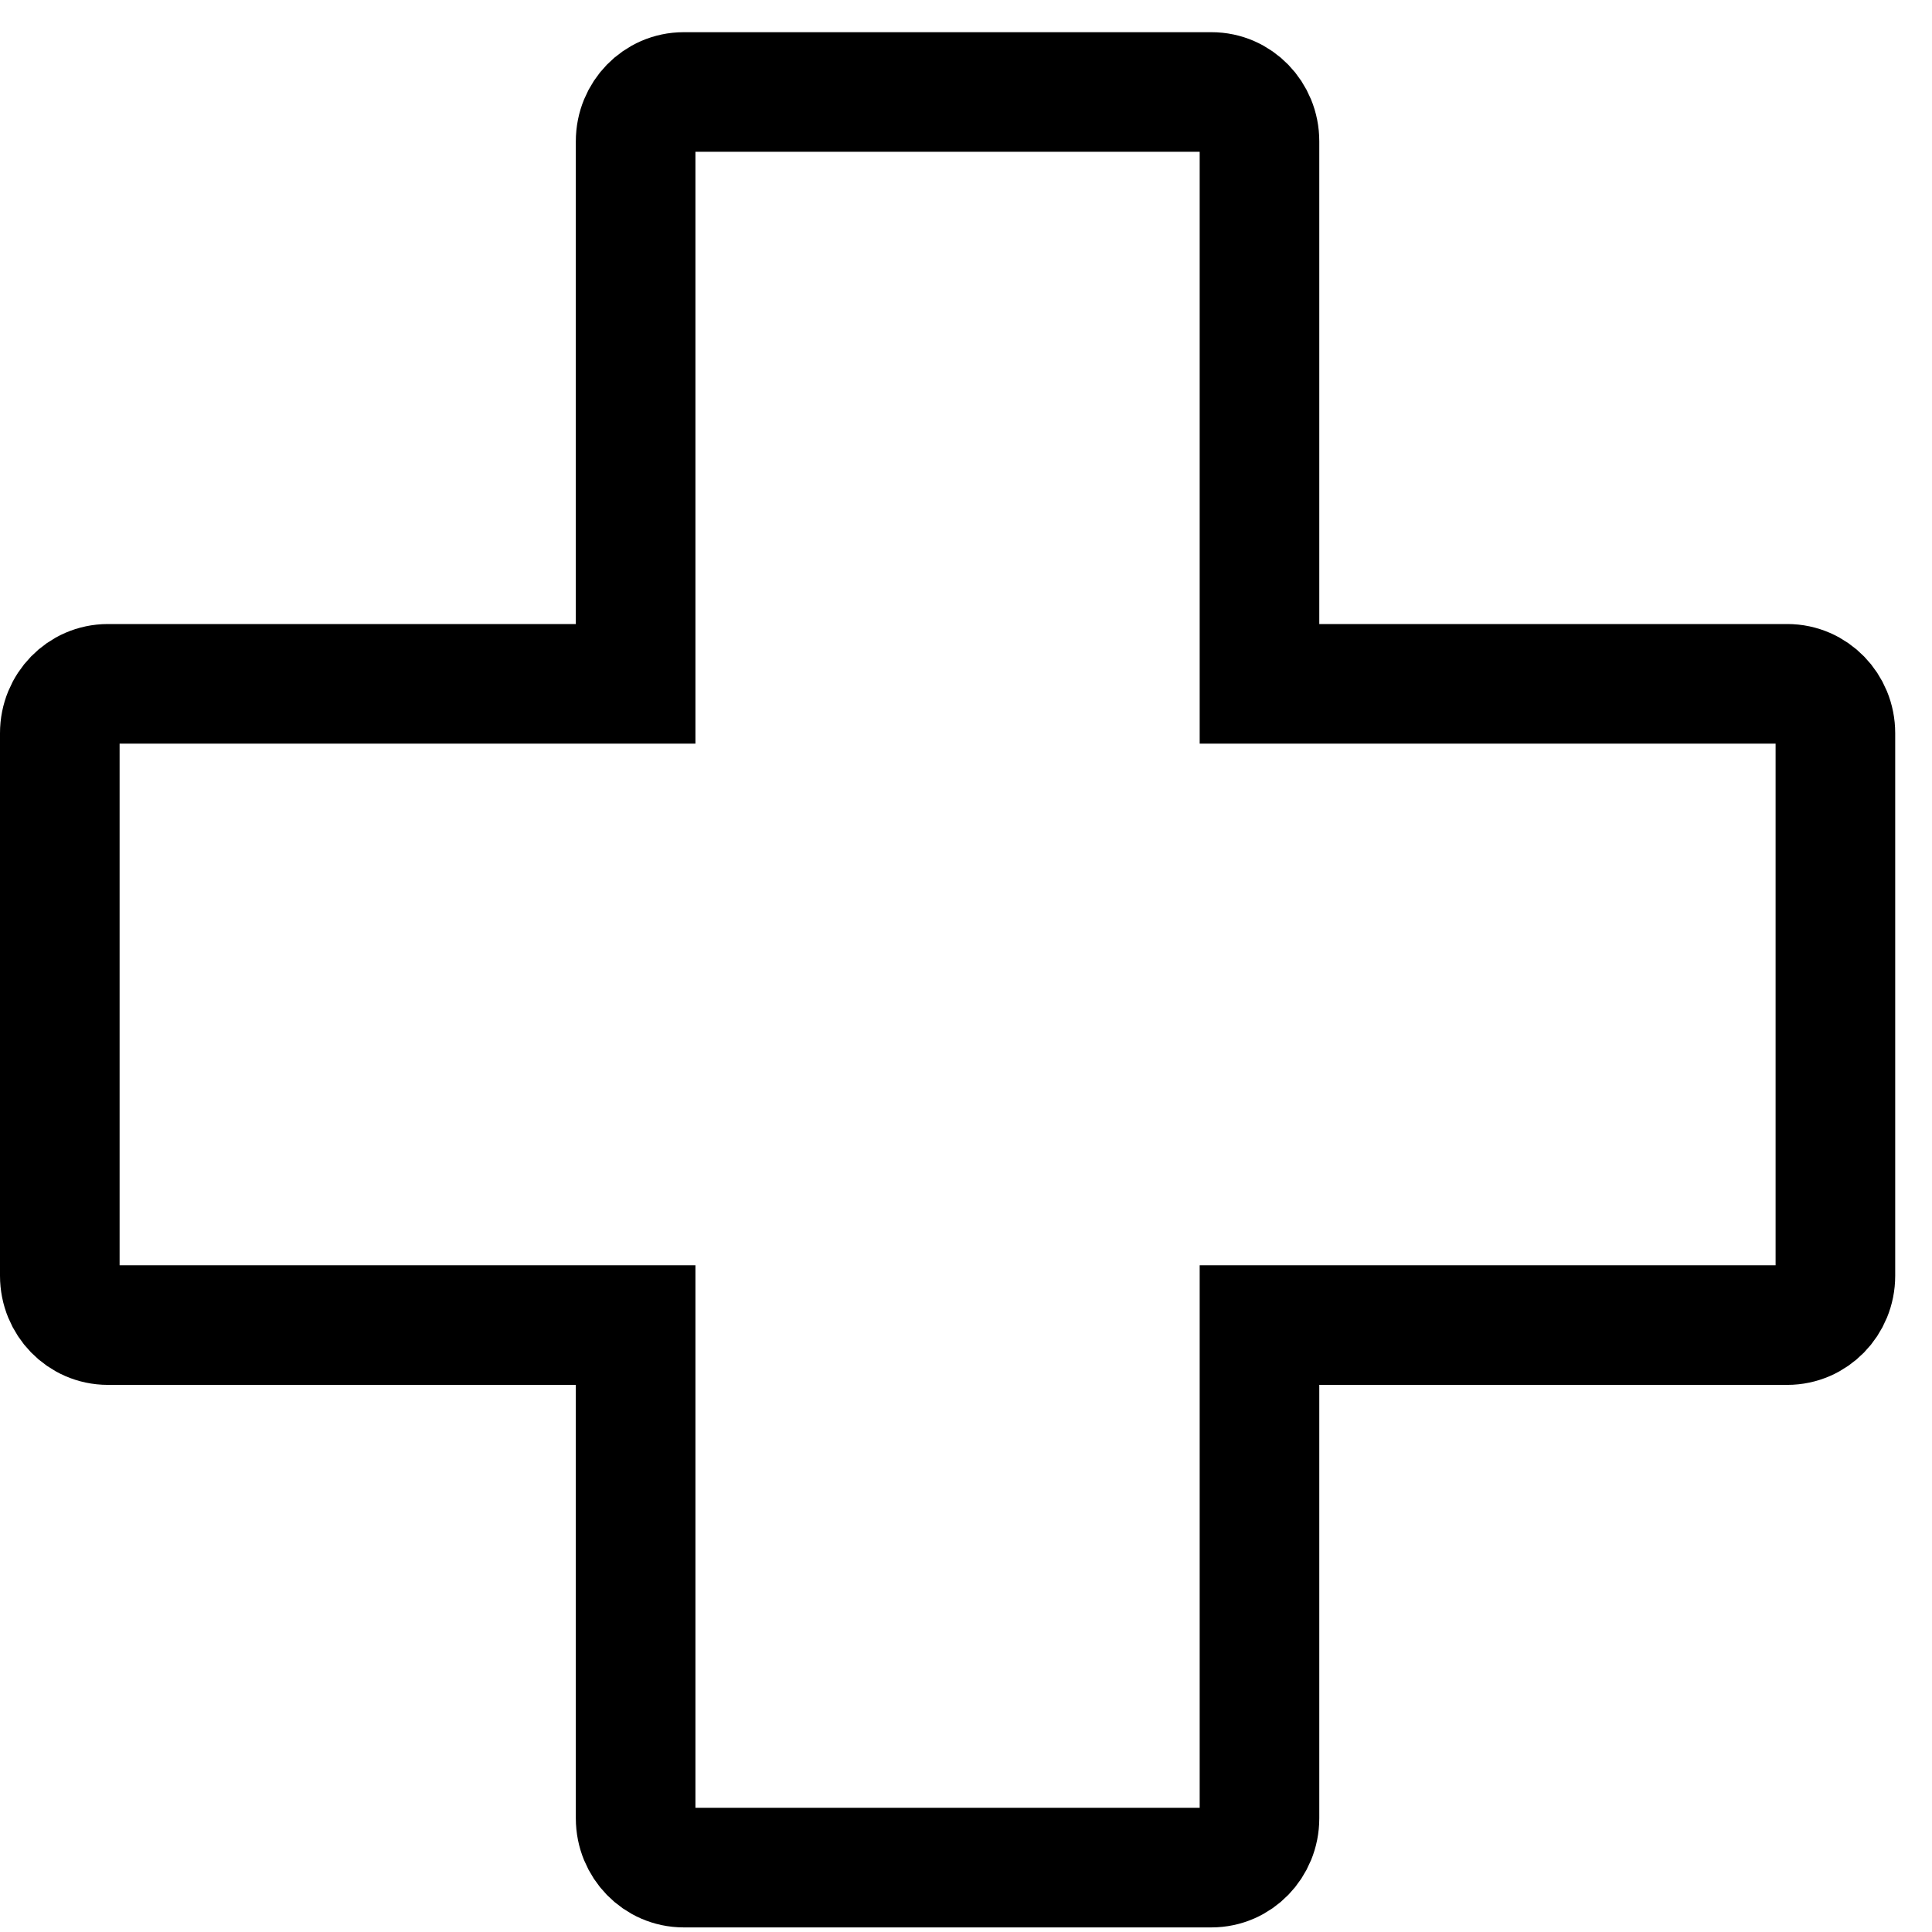 <svg width="21" height="21" viewBox="0 0 21 21" fill="none" xmlns="http://www.w3.org/2000/svg">
<g clip-path="url(#clip0_51_258)">
<path d="M13.169 1H10.65H7.431C7.143 1 6.909 1.24 6.909 1.536V7.433H1.172C0.883 7.433 0.65 7.673 0.65 7.969V13.867C0.65 14.163 0.883 14.403 1.172 14.403H6.909V19.764C6.909 20.06 7.143 20.3 7.431 20.3H13.169C13.457 20.3 13.69 20.06 13.69 19.764V14.403H19.428C19.716 14.403 19.95 14.163 19.95 13.867V7.969C19.95 7.673 19.716 7.433 19.428 7.433H13.69V1.536C13.69 1.24 13.457 1 13.169 1Z" stroke="black" stroke-width="1.3"/>
</g>
<defs>
<clipPath id="clip0_51_258">
<rect width="21" height="21" fill="white"/>
</clipPath>
</defs>
</svg>
